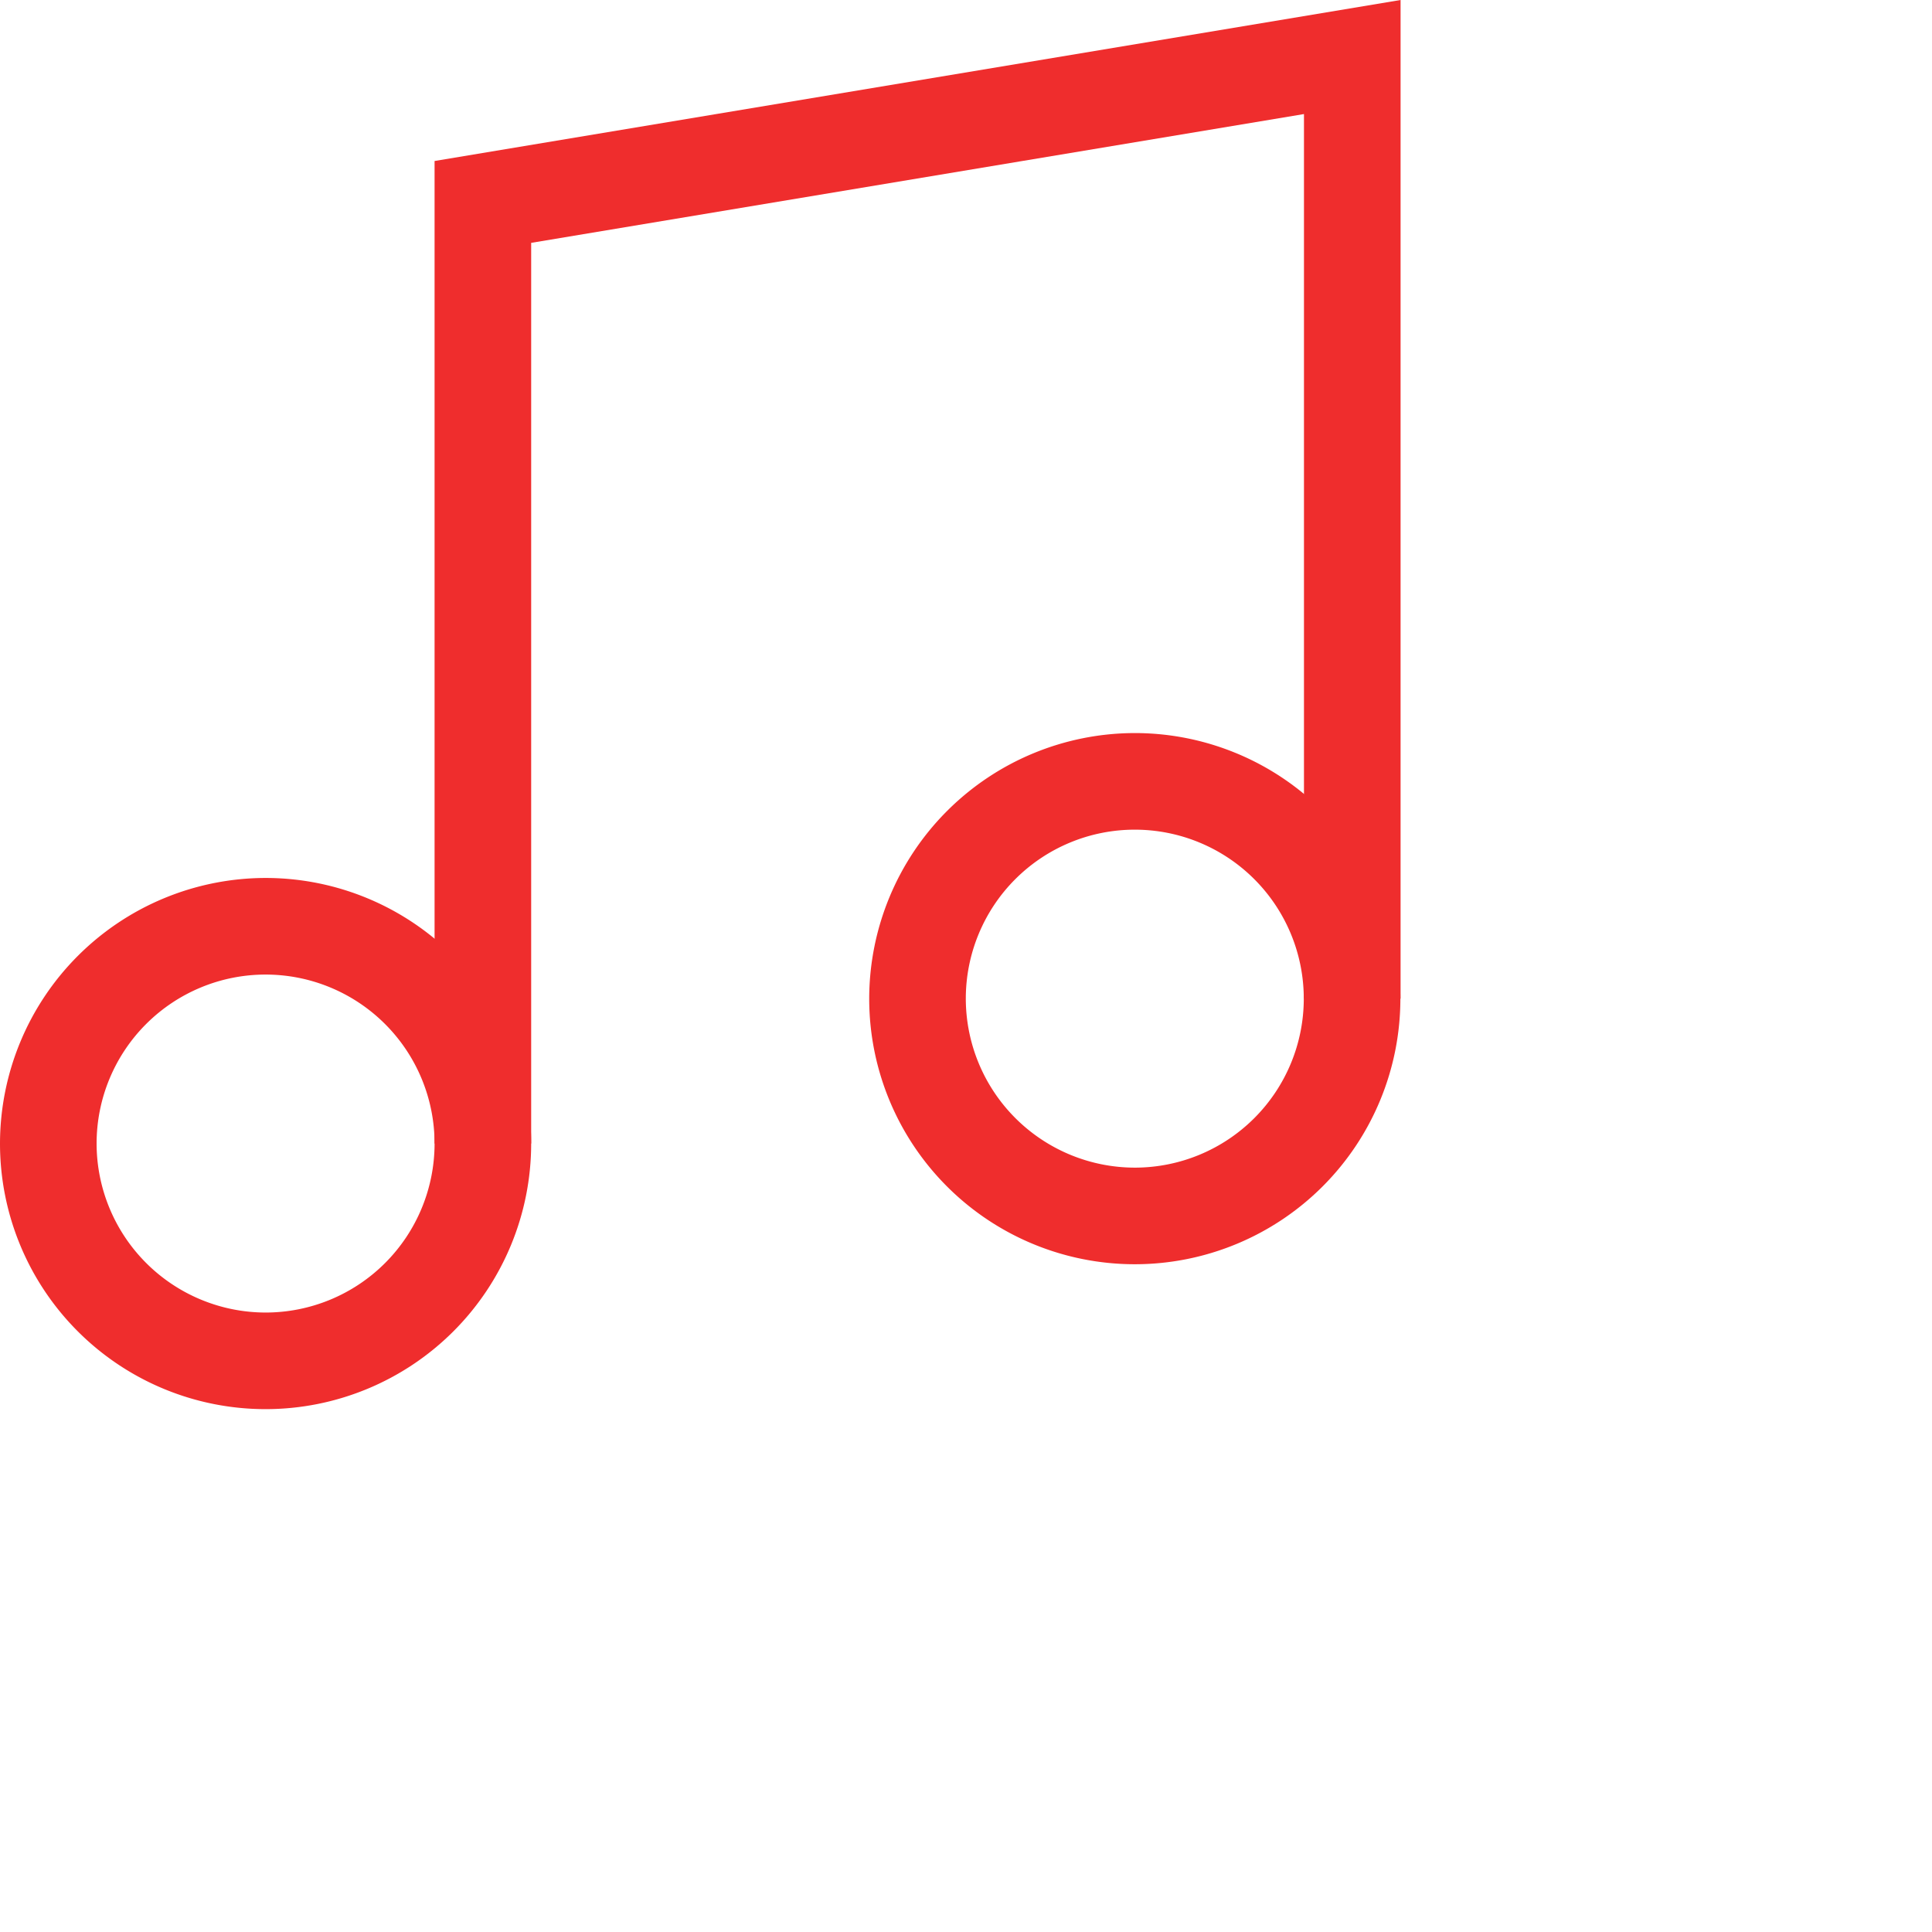 <svg xmlns="http://www.w3.org/2000/svg" width="30" height="30.001"><defs><style>.b{fill:#ef2d2d}</style></defs><path fill="none" d="M0 .001h30v30H0z"/><path class="b" d="M8.248 17.757h-1.5V2.5l15-2.5v15.507h-1.5V1.771l-12 2z"/><path class="b" d="M4.124 13.633A4.124 4.124 0 110 17.757a4.129 4.129 0 014.124-4.124zm0 6.748A2.624 2.624 0 101.5 17.757a2.627 2.627 0 002.624 2.624zm13.497-8.998a4.124 4.124 0 11-4.124 4.124 4.129 4.129 0 014.124-4.124zm0 6.748a2.624 2.624 0 10-2.624-2.624 2.627 2.627 0 002.624 2.624z"/></svg>